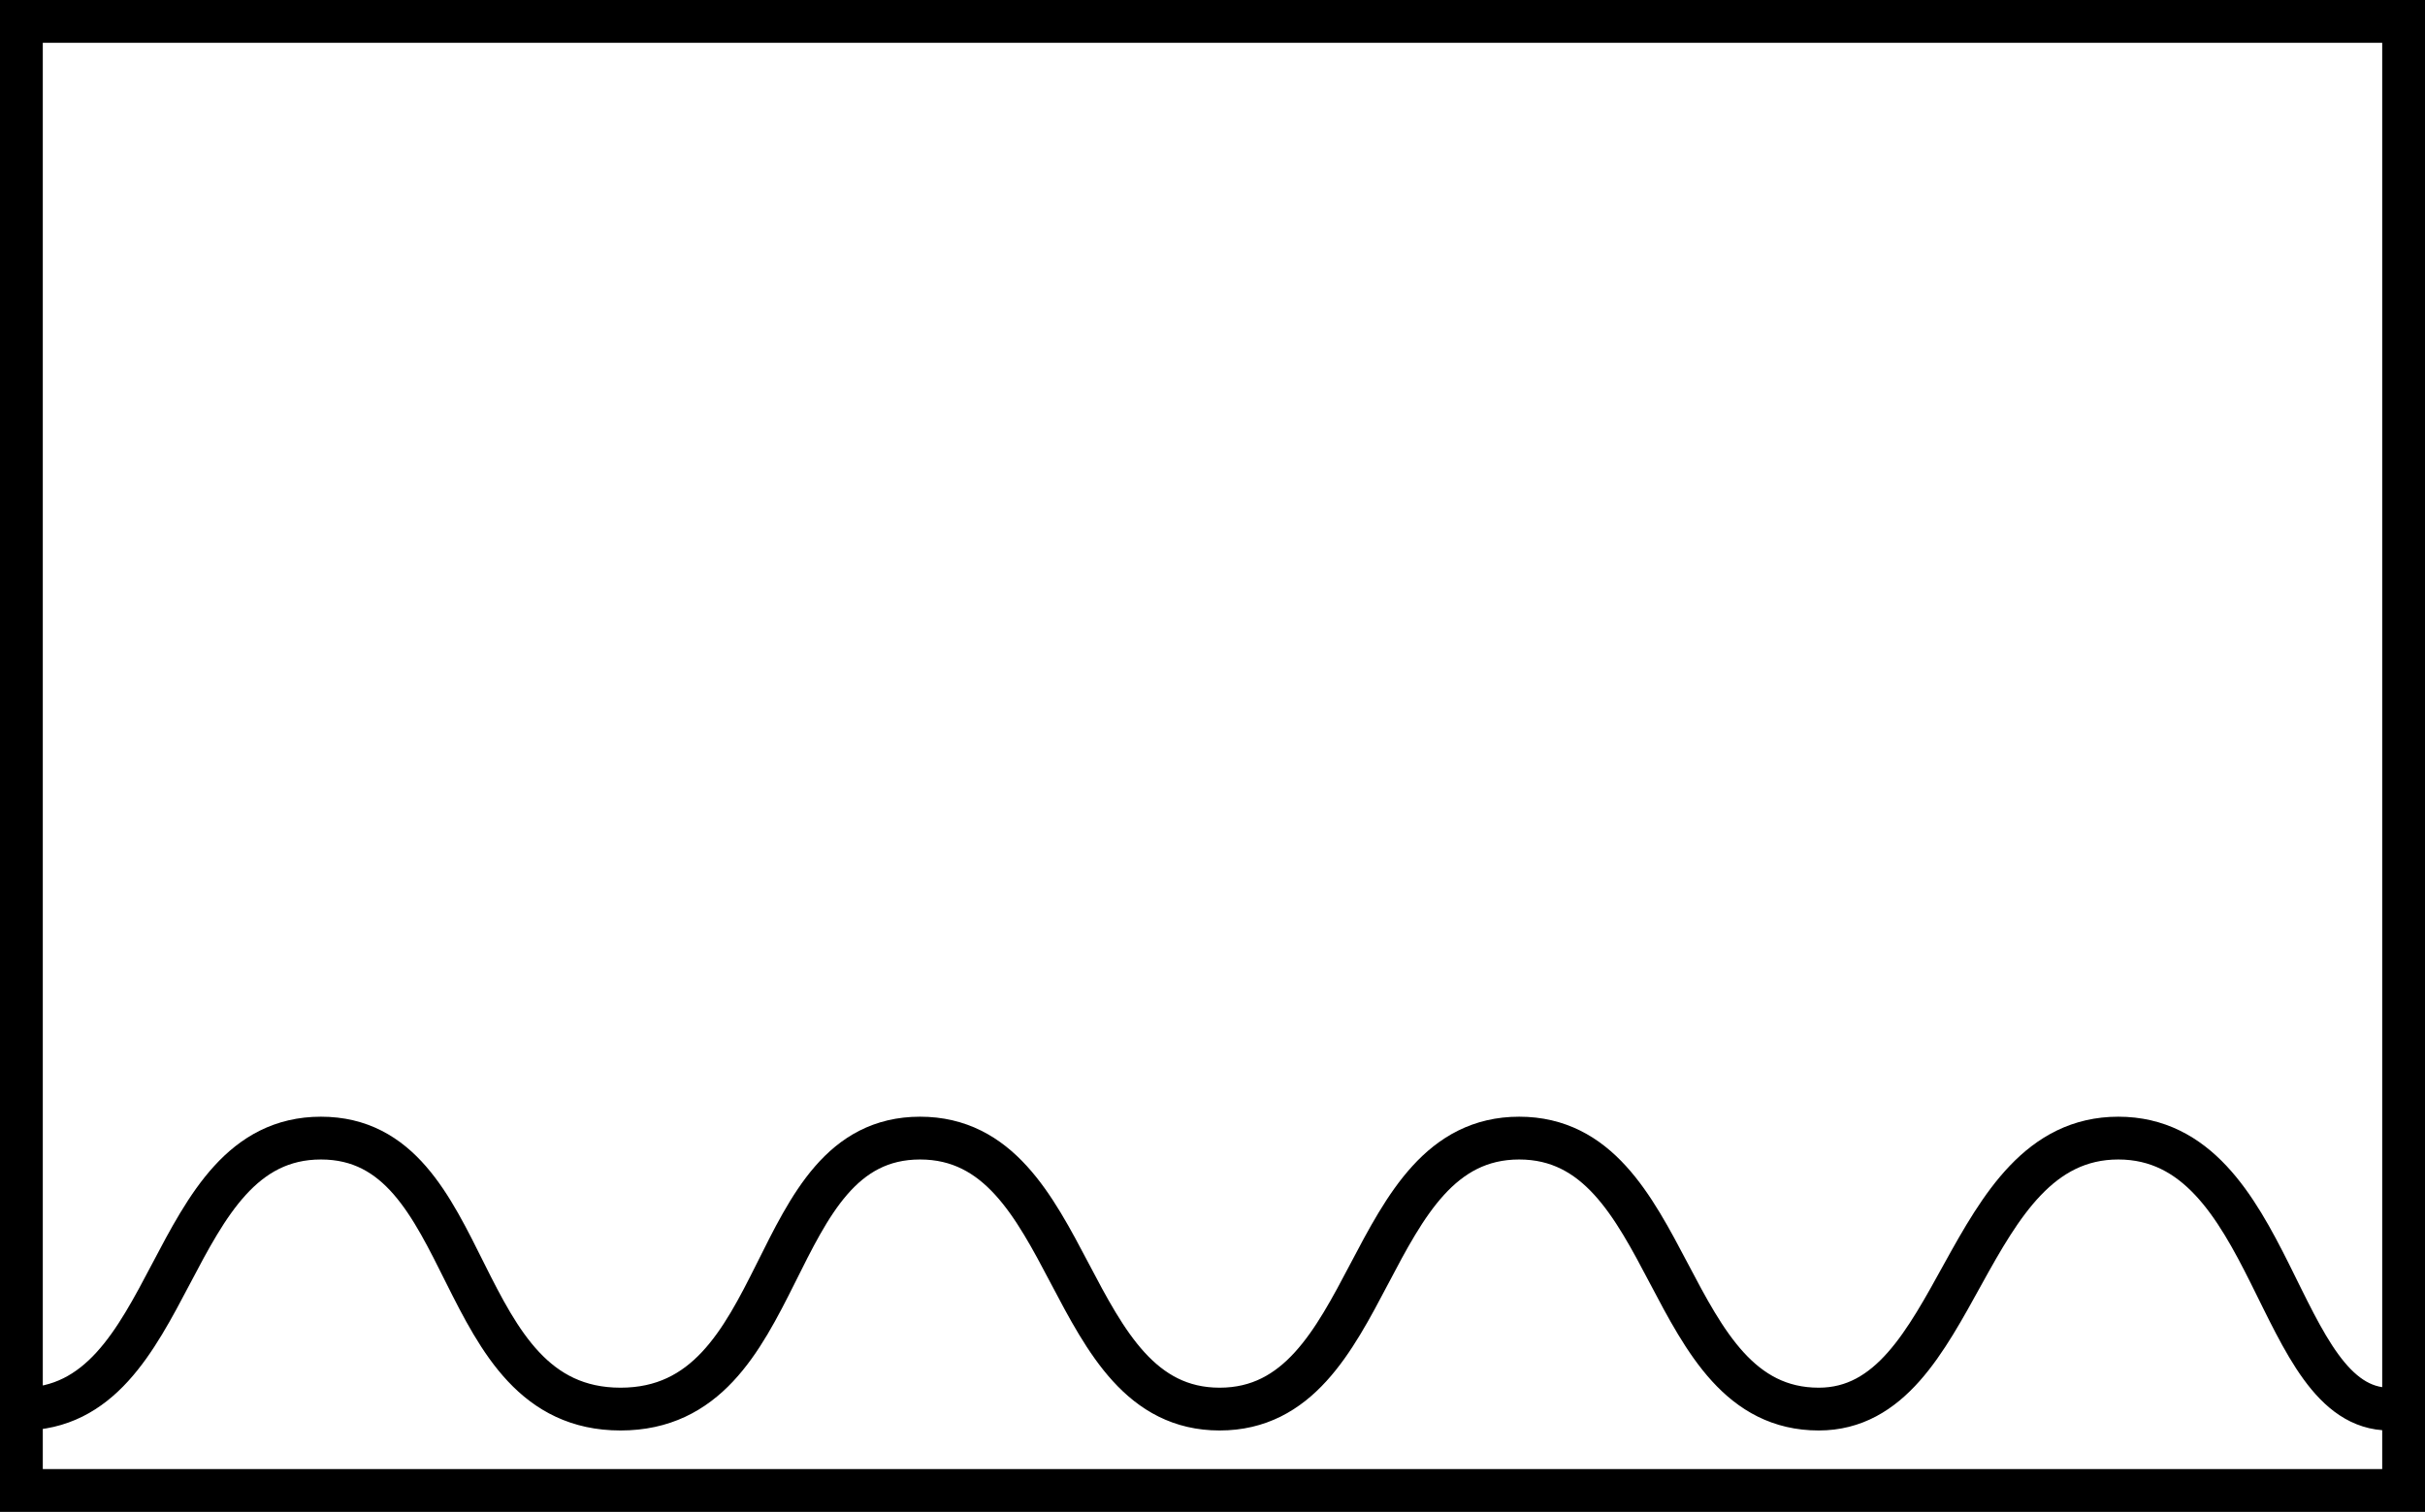 <?xml version="1.0" encoding="UTF-8" standalone="no"?>
<svg
   xmlns:dc="http://purl.org/dc/elements/1.1/"
   xmlns:cc="http://creativecommons.org/ns#"
   xmlns:rdf="http://www.w3.org/1999/02/22-rdf-syntax-ns#"
   xmlns:svg="http://www.w3.org/2000/svg"
   xmlns="http://www.w3.org/2000/svg"
   xmlns:sodipodi="http://sodipodi.sourceforge.net/DTD/sodipodi-0.dtd"
   xmlns:inkscape="http://www.inkscape.org/namespaces/inkscape"
   width="170"
   height="106"
   version="1.1"
   id="svg10"
   sodipodi:docname="logistics_company.svg"
   inkscape:version="0.92.4 (5da689c313, 2019-01-14)">
  <rect width="100%" height="100%" fill="#808080" stroke="none"/>
  <defs
     id="defs14" />
  <sodipodi:namedview
     pagecolor="#ffffff"
     bordercolor="#666666"
     borderopacity="1"
     objecttolerance="10"
     gridtolerance="10"
     guidetolerance="10"
     inkscape:pageopacity="0"
     inkscape:pageshadow="2"
     inkscape:window-width="1790"
     inkscape:window-height="1420"
     id="namedview12"
     showgrid="false"
     inkscape:zoom="3.7411765"
     inkscape:cx="88.36534"
     inkscape:cy="59.399778"
     inkscape:window-x="2560"
     inkscape:window-y="18"
     inkscape:window-maximized="0"
     inkscape:current-layer="svg10" />
  <rect
     x="1.5"
     y="1.5"
     height="103"
     width="167"
     fill="#fff"
     stroke="#000"
     stroke-width="3"
     id="rect2" />
  <path
     fill="none"
     stroke="#000"
     stroke-width="3"
     d="M167.5,98.796c-8,0-8-19-19-19s-11,19-21,19c-11,0-10-19-21-19 s-10,19-21,19s-10-19-21-19s-9,19-21,19s-10-19-21-19s-10,19-21,19"
     id="path8" />
  <path
     inkscape:connector-curvature="0"
     style="fill:none;stroke:#000000;stroke-width:1.881;stroke-linecap:round;stroke-linejoin:miter;stroke-miterlimit:4;stroke-dasharray:none;stroke-opacity:1"
     id="path2995"
     d="m 60.151,-12.278 a 7.761,7.374 0 1 1 -15.522,0 7.761,7.374 0 1 1 15.522,0 z" />
  <g
     id="g93">
    <path
       sodipodi:nodetypes="cc"
       style="fill:none;stroke:#000000;stroke-width:3"
       inkscape:connector-curvature="0"
       id="path6-7"
       d="m 38.921,-103.802 121.454,-0.028" />
  </g>
  <circle
     style="fill:none;fill-opacity:1;stroke:#000000;stroke-opacity:1;stroke-width:3;stroke-miterlimit:4;stroke-dasharray:none"
     id="path899"
     cx="81.126"
     cy="-64.767"
     r="8.411" />
  <rect
     style="fill:none;fill-opacity:1;stroke:#000000;stroke-width:3;stroke-miterlimit:4;stroke-dasharray:none;stroke-opacity:1"
     id="rect901"
     width="41.014"
     height="35.155"
     x="25.138"
     y="-80.738" />
</svg>
